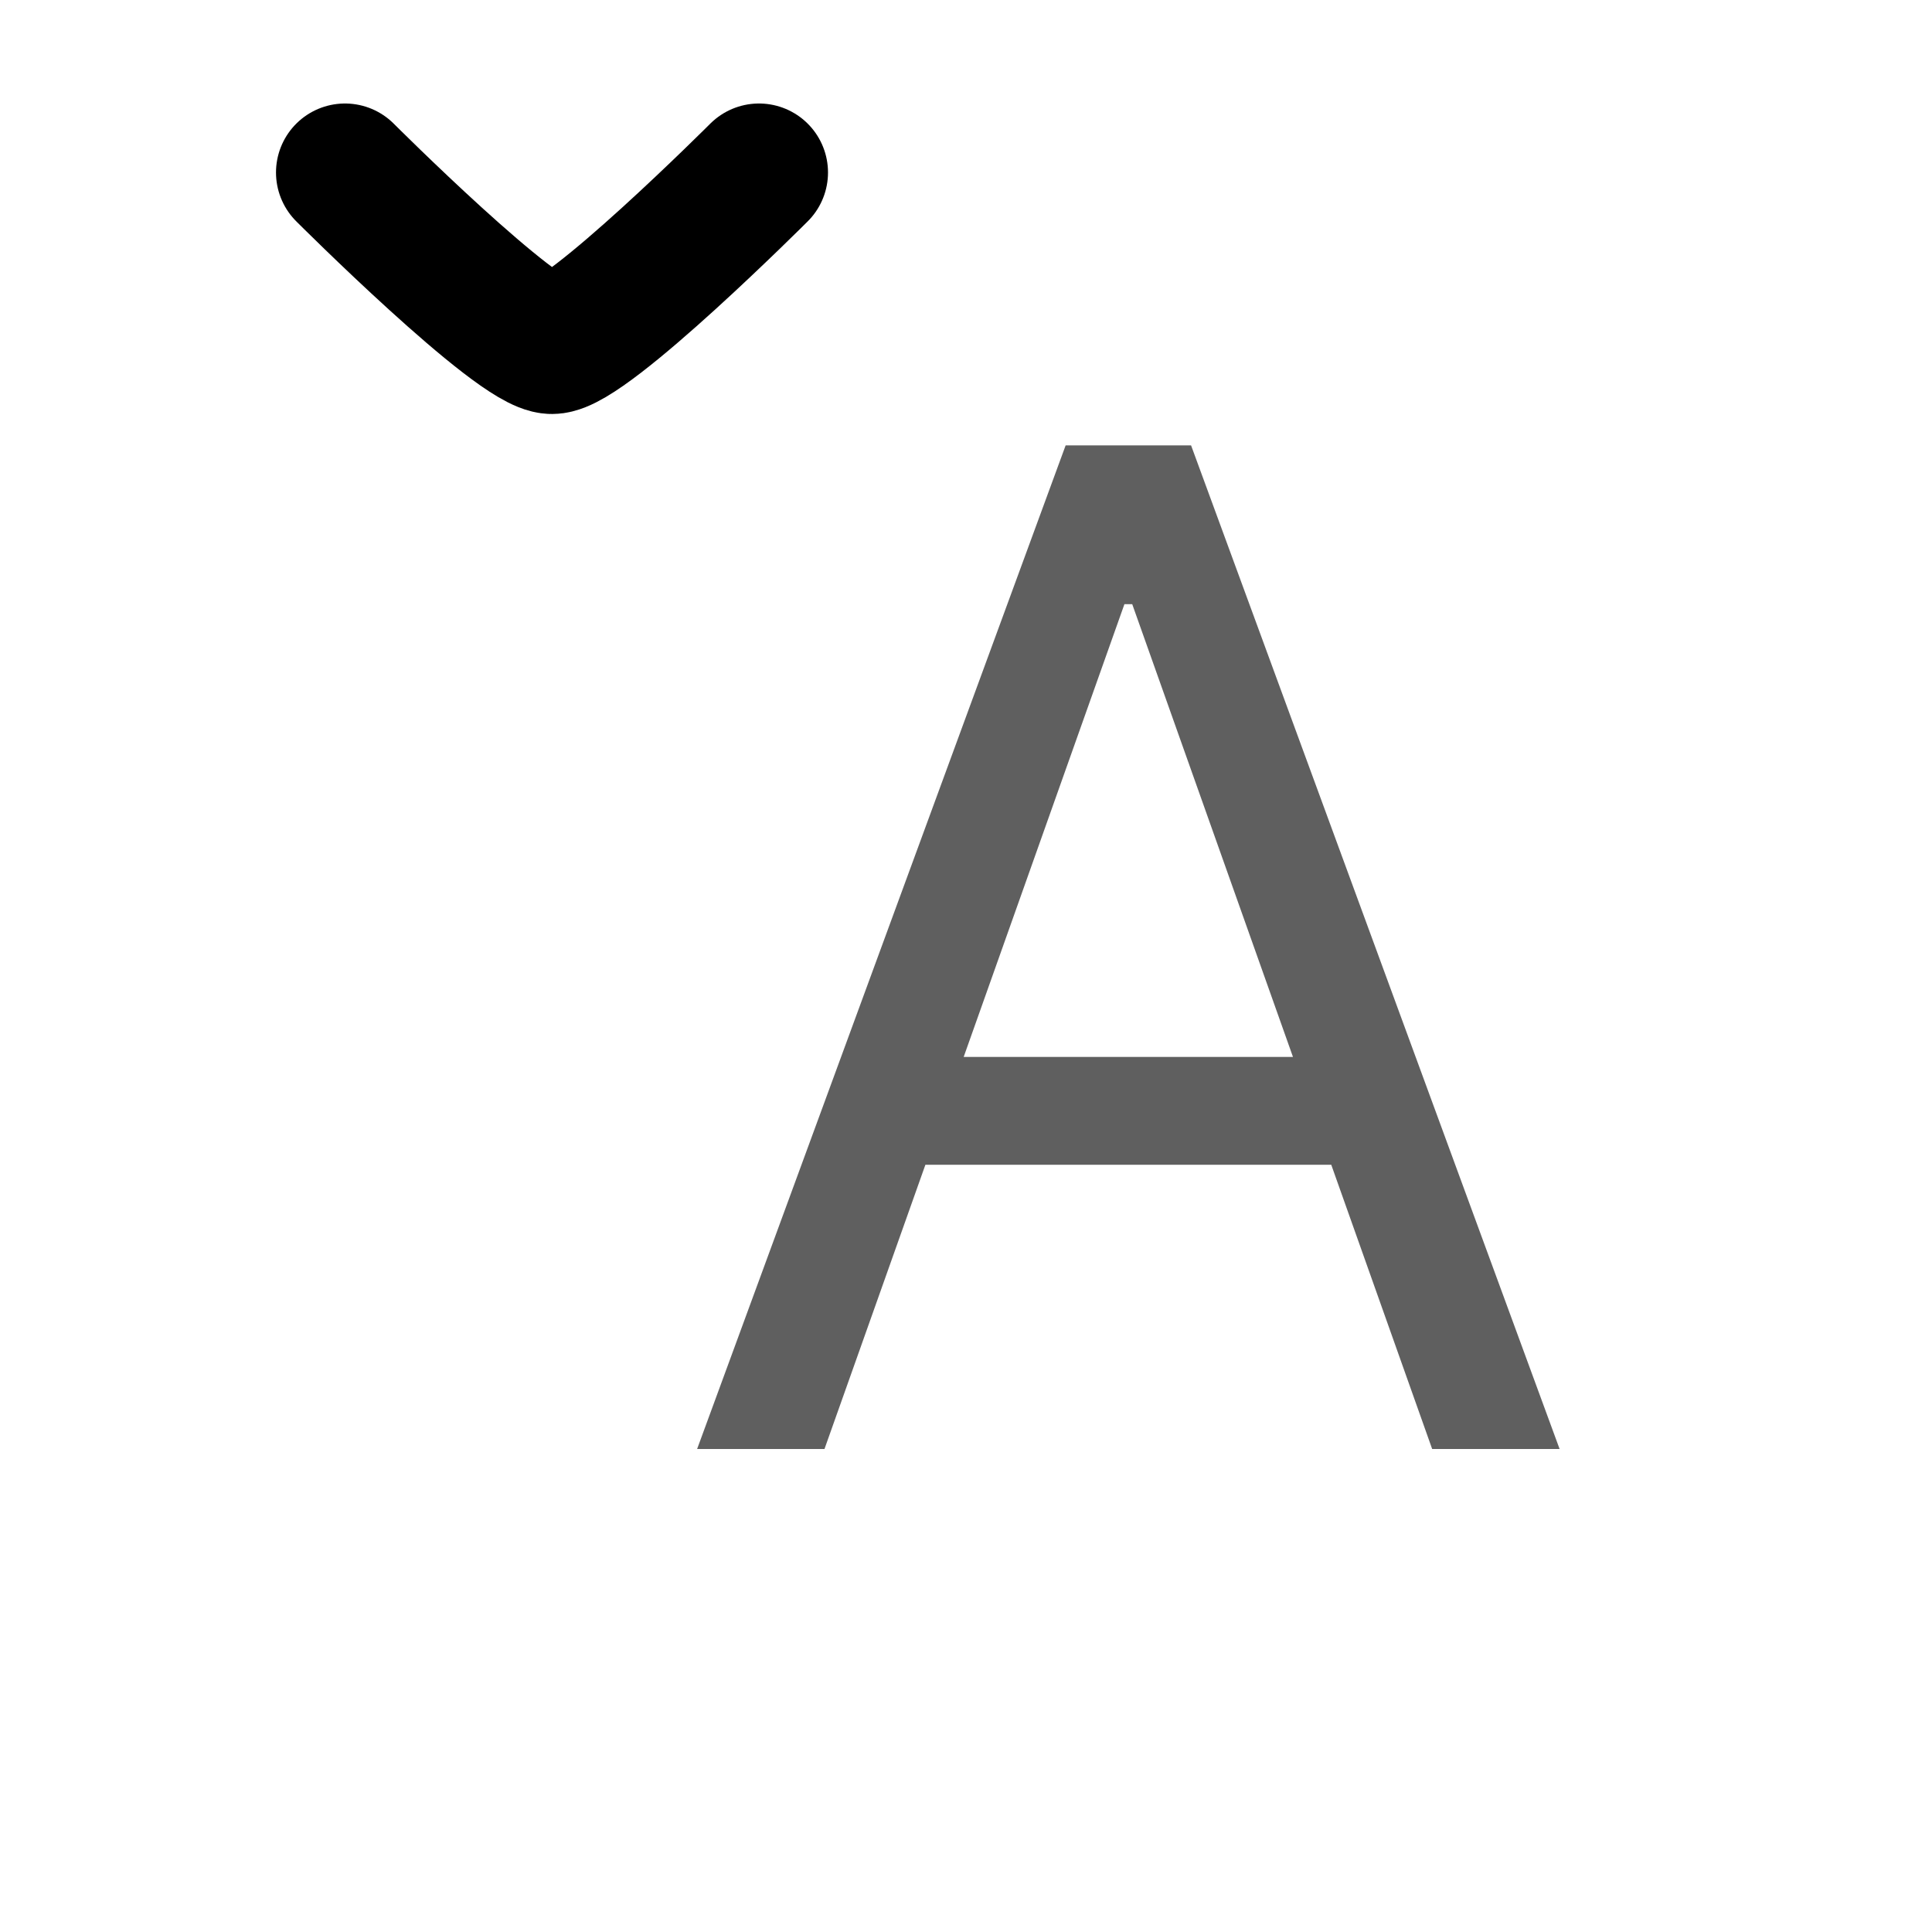 <svg width="28" height="28" viewBox="0 0 28 28" fill="none" xmlns="http://www.w3.org/2000/svg">
<path d="M11.949 21H10.103L15.444 6.455H17.262L22.603 21H20.756L16.409 8.756H16.296L11.949 21ZM12.631 15.318H20.074V16.881H12.631V15.318Z" fill="#5F5F5F"/>
<path d="M11 2.5C11 2.5 8.5 5 8 5C7.5 5 5 2.5 5 2.5" stroke="black" stroke-width="2" stroke-linecap="round"/>
</svg>
